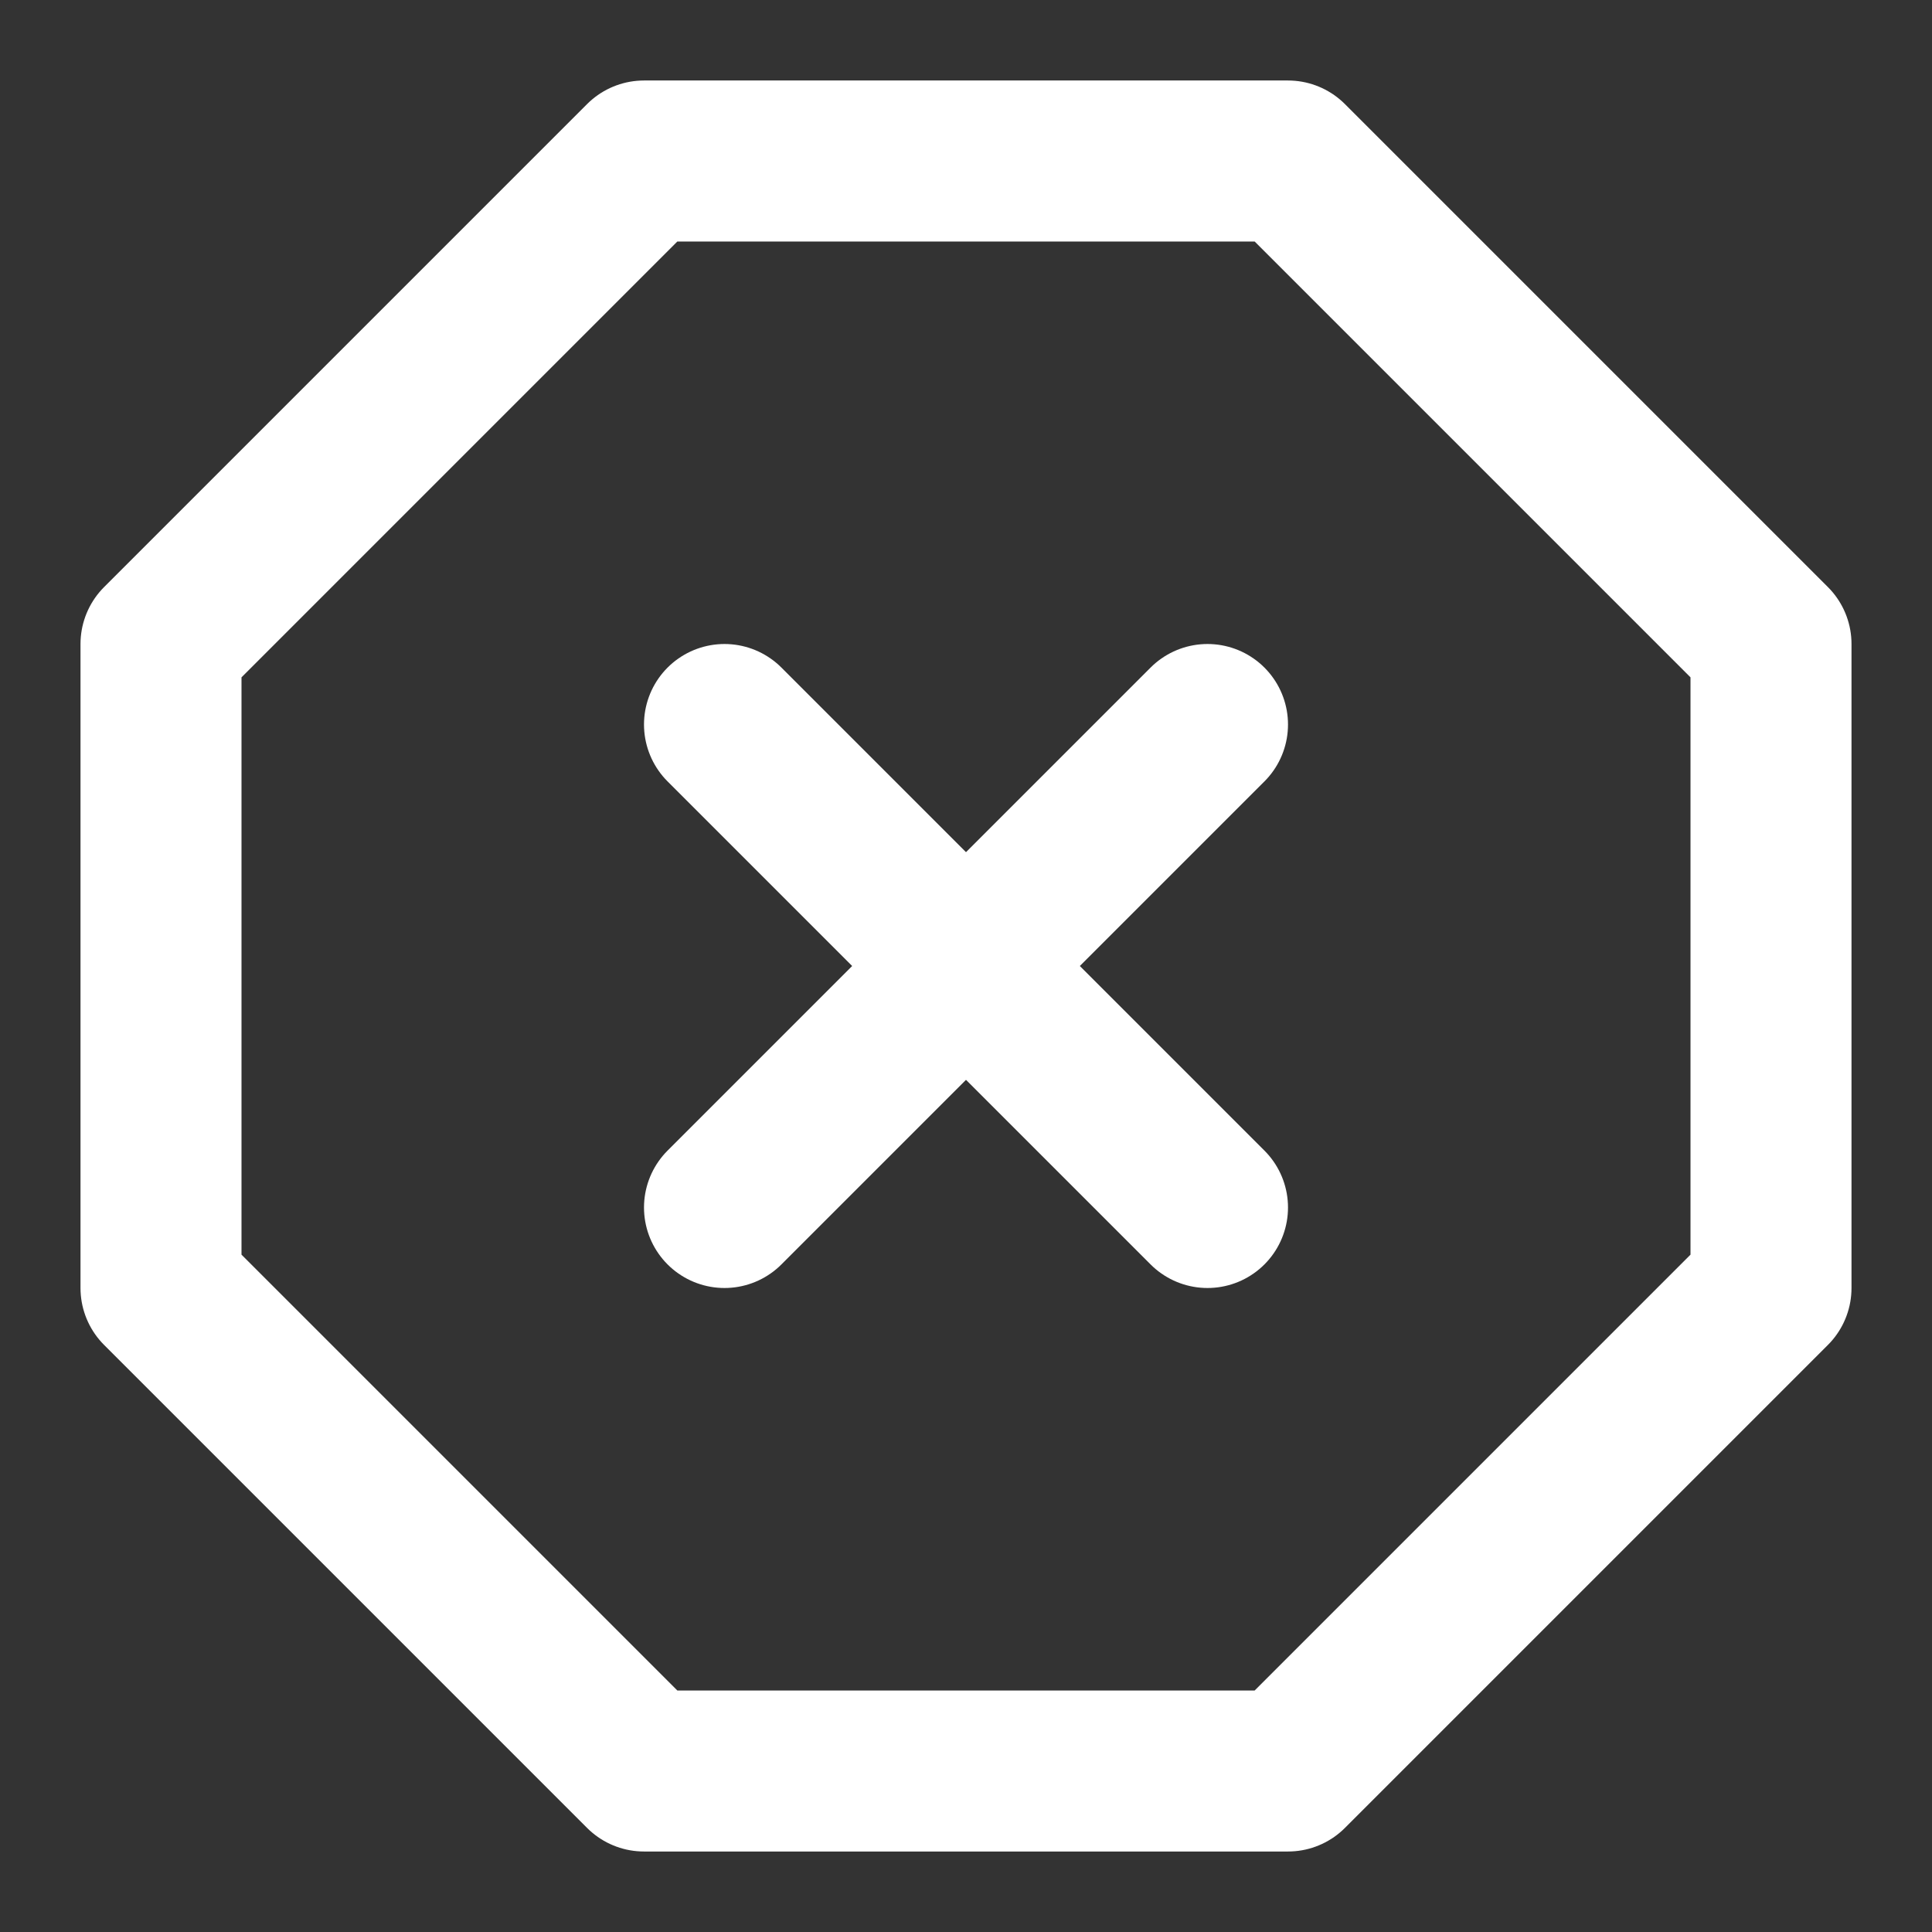 <svg width="24" height="24" viewBox="0 0 24 24" fill="none" xmlns="http://www.w3.org/2000/svg">
<rect x="0" y="0" width="24" height="24" fill="#333333" stroke="none"/>
<path d="M9 9L15 15M15 9L9 15M8 2H16L22 8V16L16 22H8L2 16V8L8 2Z" stroke="white" stroke-width="2" stroke-linecap="round" stroke-linejoin="round"/>
</svg>
